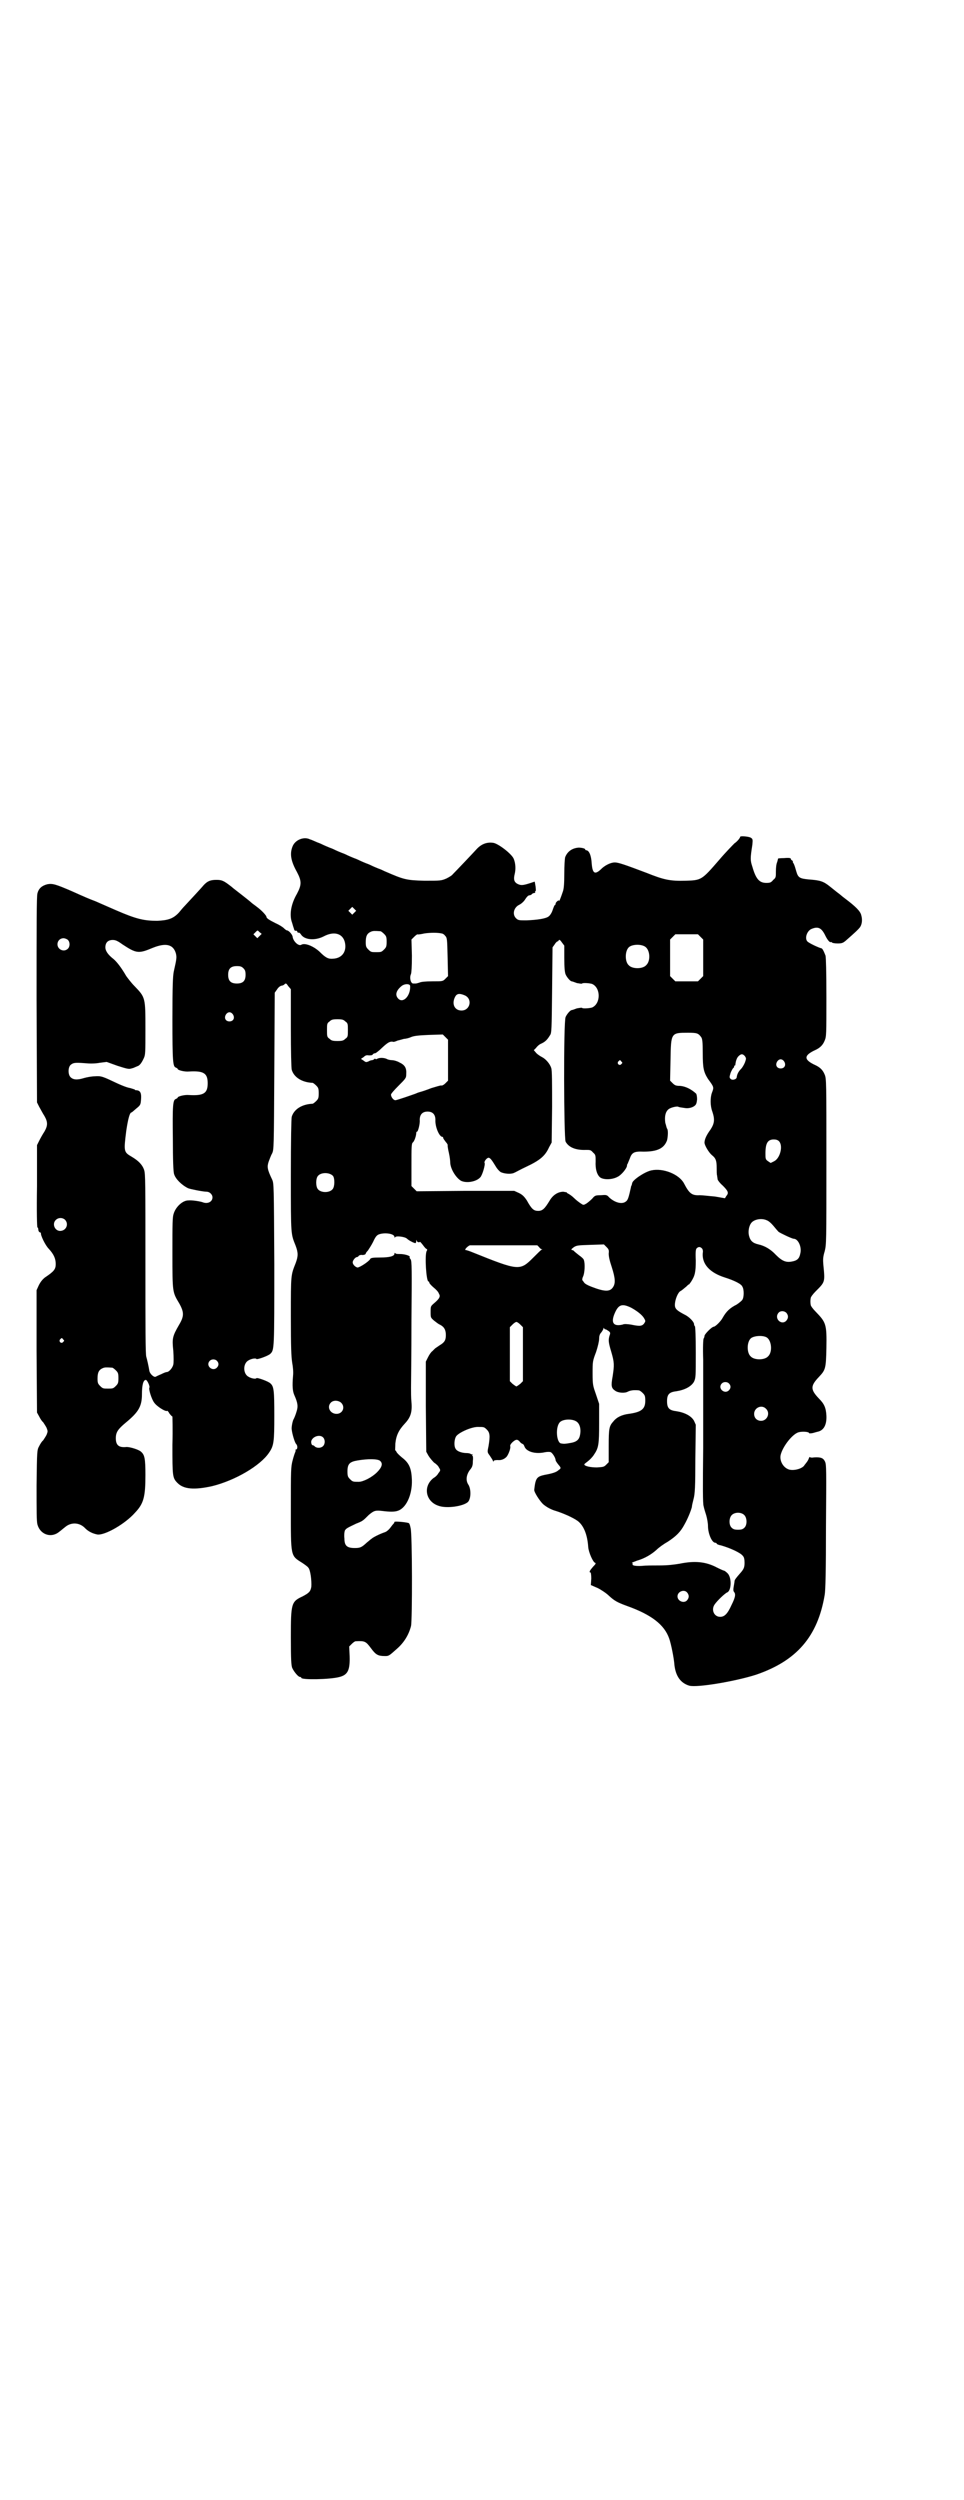 <?xml version="1.0" standalone="no"?>
<!DOCTYPE svg PUBLIC "-//W3C//DTD SVG 20010904//EN"
 "http://www.w3.org/TR/2001/REC-SVG-20010904/DTD/svg10.dtd">
<svg version="1.0" xmlns="http://www.w3.org/2000/svg"
 width="1107pt" height="2870pt" viewBox="0 0 1107 2870"
 preserveAspectRatio="xMidYMid meet">
<g transform="translate(0,2870) scale(0.5,-0.5)"
fill="#000000" stroke="none">
<path d="M1700 3819 c0 -3 -8 -12 -13 -15 -2 -2 -19 -19 -36 -39 -39 -45 -40
-46 -76 -47 -36 -1 -50 2 -90 18 -50 19 -65 24 -73 24 -9 0 -21 -6 -29 -13
-16 -16 -22 -14 -24 10 -1 19 -6 31 -13 31 -1 0 -2 1 -2 2 0 2 -8 4 -15 4 -15
-1 -26 -9 -31 -22 -1 -4 -2 -20 -2 -38 0 -22 -1 -34 -3 -40 -5 -15 -9 -25 -9
-22 0 3 -8 -3 -8 -7 0 -2 -1 -3 -2 -3 -1 -1 -3 -6 -5 -12 -2 -6 -6 -12 -9 -14
-6 -5 -26 -8 -51 -9 -17 0 -19 0 -24 5 -9 9 -5 25 8 31 4 2 10 7 13 12 3 5 7
9 8 9 1 0 3 1 4 1 1 0 3 1 4 3 2 1 4 2 6 2 1 0 2 1 1 2 -1 1 0 2 1 2 1 0 1 7
-1 17 l-1 5 -12 -4 c-16 -5 -20 -5 -28 -1 -7 4 -9 10 -6 22 3 12 2 25 -2 35
-4 11 -35 35 -47 37 -14 2 -26 -2 -37 -13 -9 -10 -49 -52 -56 -59 -2 -3 -9 -7
-15 -10 -12 -5 -13 -5 -50 -5 -43 1 -48 3 -92 22 -2 1 -8 4 -14 6 -5 2 -12 5
-14 6 -2 1 -8 4 -14 6 -5 2 -12 5 -14 6 -2 1 -8 4 -14 6 -5 2 -12 5 -14 6 -2
1 -8 4 -14 6 -5 2 -12 5 -14 6 -2 1 -8 4 -14 6 -5 2 -12 5 -14 6 -2 1 -8 4
-14 6 -5 2 -13 6 -17 7 -14 7 -34 -1 -40 -16 -7 -17 -4 -34 10 -59 11 -21 11
-29 0 -50 -14 -24 -18 -49 -11 -67 1 -4 3 -10 4 -13 1 -4 2 -5 4 -5 1 1 3 0 4
-2 0 -2 2 -3 3 -2 1 0 3 -1 5 -4 8 -13 32 -15 52 -5 24 13 44 7 49 -13 5 -21
-6 -37 -27 -38 -11 -1 -17 2 -31 16 -14 13 -34 21 -42 16 -6 -4 -19 8 -20 19
-1 5 -9 14 -13 14 -1 0 -4 2 -7 5 -3 3 -11 8 -20 12 -14 7 -20 11 -20 14 0 3
-11 15 -22 23 -5 4 -11 8 -13 10 -2 2 -12 10 -21 17 -10 8 -21 16 -24 19 -18
14 -22 16 -35 16 -14 0 -21 -3 -30 -13 -3 -4 -31 -34 -43 -47 -3 -3 -9 -10
-13 -15 -13 -14 -25 -18 -50 -19 -30 0 -48 4 -94 24 -25 11 -30 13 -48 21 -16
6 -25 10 -54 23 -37 16 -44 18 -56 16 -12 -3 -20 -9 -23 -21 -2 -6 -2 -72 -2
-244 l1 -236 5 -10 c3 -5 8 -15 12 -21 8 -14 8 -22 0 -36 -4 -6 -9 -15 -12
-21 l-5 -10 0 -94 c-1 -59 0 -95 1 -95 1 0 2 -2 2 -5 0 -2 1 -5 3 -6 2 0 3 -2
3 -2 -1 -5 10 -28 18 -36 11 -12 16 -22 16 -35 0 -12 -4 -17 -25 -31 -6 -5
-10 -10 -14 -18 l-5 -11 0 -140 1 -141 5 -9 c2 -4 6 -11 9 -13 2 -3 6 -9 8
-13 3 -8 3 -8 0 -16 -2 -4 -6 -10 -8 -13 -3 -2 -7 -9 -9 -13 -5 -9 -5 -10 -6
-90 0 -60 0 -83 2 -90 6 -22 29 -31 47 -19 4 3 8 6 9 7 1 1 5 4 10 8 14 10 32
8 44 -5 7 -7 17 -12 28 -14 17 -2 63 24 86 50 20 21 24 36 24 87 0 38 -2 46
-10 53 -5 5 -25 11 -33 11 -18 -2 -25 4 -25 20 0 14 5 21 23 36 29 24 37 37
37 65 0 21 3 33 9 33 3 0 10 -15 8 -18 -2 -3 5 -26 11 -34 6 -9 27 -22 30 -19
0 1 3 -2 5 -6 3 -4 6 -7 7 -7 0 0 1 -29 0 -65 0 -73 0 -76 12 -88 14 -14 38
-16 79 -7 53 13 111 47 131 77 11 16 12 25 12 85 0 58 -1 67 -9 74 -5 5 -31
14 -32 12 -2 -3 -16 0 -22 6 -8 8 -8 24 0 32 6 6 20 9 22 6 1 -2 27 7 32 12 9
9 9 10 9 206 -1 183 -1 185 -5 194 -11 23 -12 29 -8 41 2 5 5 14 8 19 4 9 4
11 5 189 l1 180 5 7 c3 5 7 8 10 9 3 0 7 2 8 4 3 2 4 1 8 -5 l6 -7 0 -89 c0
-55 1 -92 2 -96 5 -17 23 -29 48 -30 1 0 5 -3 8 -6 5 -5 6 -7 6 -18 0 -11 -1
-13 -6 -18 -3 -3 -7 -6 -8 -6 -25 -1 -43 -13 -48 -30 -1 -4 -2 -53 -2 -136 0
-139 0 -132 11 -160 6 -16 6 -24 0 -40 -11 -28 -11 -25 -11 -121 0 -74 1 -93
3 -107 2 -11 3 -22 2 -31 -2 -23 -1 -35 3 -44 8 -18 9 -26 5 -38 -2 -7 -5 -14
-6 -16 -3 -4 -6 -20 -5 -25 1 -10 7 -30 10 -33 4 -4 4 -13 -1 -13 -1 0 -1 -1
0 -1 0 -1 0 -3 -1 -5 -1 -2 -4 -11 -6 -19 -4 -15 -4 -23 -4 -109 0 -113 -1
-109 26 -126 6 -4 13 -9 14 -11 5 -5 8 -30 7 -44 -2 -11 -5 -14 -20 -22 -26
-12 -27 -16 -27 -94 0 -53 1 -64 3 -70 4 -9 14 -21 18 -21 2 0 3 -1 3 -2 0 -5
66 -4 88 2 19 5 24 16 23 48 l-1 22 6 6 c3 3 7 6 9 6 21 1 23 0 35 -16 11 -15
16 -18 32 -18 9 0 9 0 28 17 16 14 27 32 32 52 3 12 3 213 -1 225 -1 6 -3 11
-4 11 -2 2 -33 5 -33 3 0 -1 -1 -3 -2 -4 -2 -2 -5 -6 -8 -10 -4 -5 -9 -9 -13
-10 -9 -3 -26 -11 -30 -15 -2 -1 -6 -5 -10 -8 -12 -11 -15 -13 -28 -13 -18 0
-24 5 -24 22 -1 8 0 15 1 18 3 5 5 6 26 16 15 6 15 6 29 20 12 10 15 11 32 9
15 -2 27 -2 33 0 20 5 35 36 34 71 -1 27 -6 39 -23 52 -6 5 -11 10 -12 12 -1
2 -2 4 -3 4 -1 0 0 7 0 16 2 19 8 31 22 46 13 14 17 26 15 49 -1 9 -1 24 -1
33 0 9 1 78 1 154 1 119 1 137 -2 141 -2 2 -3 5 -2 5 2 3 -12 7 -22 7 -5 0
-11 0 -11 2 -1 1 -2 1 -2 -1 0 -6 -11 -9 -33 -9 -18 0 -22 -1 -23 -4 -4 -6
-24 -19 -29 -19 -5 1 -11 7 -11 12 0 4 6 12 10 12 1 0 3 1 4 3 1 1 4 2 6 2 5
-1 10 1 10 3 0 1 2 4 5 7 2 3 8 12 12 20 5 11 8 15 13 17 13 5 36 2 36 -6 0
-2 0 -2 2 0 2 3 22 1 27 -4 4 -4 16 -10 19 -10 1 0 2 2 2 5 0 3 1 3 1 1 1 -4
5 -5 8 -3 0 0 3 -3 6 -7 3 -4 6 -8 8 -9 2 -1 3 -2 1 -5 -5 -9 -1 -70 4 -70 1
0 2 -1 2 -3 0 -1 4 -6 10 -11 5 -4 11 -10 12 -14 4 -6 2 -11 -11 -22 -8 -7 -8
-7 -8 -20 0 -13 0 -13 8 -20 4 -3 10 -8 13 -9 10 -5 14 -12 14 -24 0 -12 -3
-17 -15 -24 -4 -3 -9 -6 -10 -7 -1 -1 -4 -4 -6 -6 -3 -2 -7 -8 -10 -14 l-5
-10 0 -103 1 -104 5 -9 c3 -5 9 -12 13 -16 5 -3 10 -8 11 -11 4 -6 4 -7 -1
-13 -2 -4 -7 -9 -11 -11 -25 -19 -19 -54 11 -64 19 -7 58 -1 68 9 7 8 7 29 1
39 -7 10 -5 23 3 34 6 7 7 11 7 21 1 7 0 12 -1 12 -1 0 -1 1 0 2 1 2 1 2 -1 1
-1 0 -2 0 -3 1 -1 1 -5 2 -9 2 -11 0 -22 4 -25 9 -5 6 -4 23 1 30 7 9 37 22
51 21 12 0 13 0 19 -6 7 -7 8 -14 4 -38 -3 -14 -3 -14 3 -22 3 -5 7 -10 7 -12
1 -2 2 -2 2 0 0 1 3 2 9 2 8 -1 15 2 20 7 4 4 10 19 9 24 -1 3 1 6 5 10 8 7
11 7 16 2 2 -3 5 -5 7 -6 2 0 4 -4 5 -7 5 -11 25 -17 47 -12 5 1 11 1 13 0 4
-2 11 -13 11 -18 0 -2 3 -6 6 -10 7 -8 7 -9 1 -13 -5 -5 -15 -8 -32 -11 -18
-4 -21 -7 -24 -34 -1 -5 12 -25 20 -33 8 -7 19 -13 30 -16 16 -5 39 -15 50
-23 13 -10 22 -30 24 -60 1 -12 11 -35 16 -36 2 -1 1 -3 -5 -9 -7 -8 -10 -13
-6 -13 1 0 2 -5 2 -14 l-1 -15 16 -7 c8 -4 20 -12 26 -18 12 -11 19 -15 41
-23 56 -20 86 -43 97 -75 4 -11 11 -45 12 -61 3 -25 14 -41 34 -47 18 -5 106
10 153 25 94 32 142 88 158 183 2 11 3 57 3 157 1 131 1 142 -2 149 -4 9 -10
11 -26 10 -5 -1 -9 0 -9 1 0 1 -2 -1 -3 -5 -2 -4 -4 -7 -5 -8 -1 -1 -2 -3 -4
-5 -4 -9 -27 -15 -38 -10 -12 5 -20 20 -17 33 5 20 28 49 42 52 8 2 23 1 23
-2 0 -1 4 -1 9 0 4 1 10 3 11 3 14 3 21 16 20 37 -1 18 -5 27 -17 39 -20 21
-20 29 0 50 15 16 16 19 17 66 1 56 -1 59 -25 84 -6 6 -11 13 -11 15 -1 5 -1
11 0 16 0 2 5 9 11 15 22 22 22 21 18 61 -1 12 -1 18 3 31 4 16 4 20 4 207 0
182 0 190 -4 199 -4 10 -10 16 -20 21 -29 13 -29 23 0 36 10 5 16 11 20 21 4
9 4 15 4 99 0 60 -1 91 -2 96 -4 10 -7 17 -10 17 -5 1 -29 12 -32 16 -6 7 -1
23 9 28 16 7 24 3 33 -16 5 -10 10 -15 12 -14 1 1 2 0 3 -1 1 -1 6 -2 13 -2 9
0 12 1 18 6 24 21 29 26 33 31 5 7 6 18 3 28 -2 9 -13 20 -37 38 -4 3 -9 7
-10 8 -1 1 -5 4 -9 7 -4 3 -11 9 -15 12 -16 13 -23 15 -50 17 -20 2 -24 4 -28
18 -2 7 -4 14 -6 18 -2 3 -3 5 -2 5 1 0 0 1 -1 2 -2 1 -4 3 -4 5 0 1 -4 2 -15
1 -9 0 -15 -1 -14 -1 0 -1 -1 -4 -2 -8 -2 -4 -3 -13 -3 -21 0 -14 0 -15 -6
-20 -5 -6 -7 -7 -16 -7 -16 0 -24 9 -32 37 -5 15 -5 19 0 51 1 12 1 13 -4 16
-6 3 -24 4 -24 2z m-886 -174 l-5 -5 -4 4 -5 5 4 4 5 5 4 -4 5 -5 -4 -4z
m-218 -45 l5 -4 -5 -5 -5 -5 -4 4 -5 5 4 4 c6 6 5 6 10 1z m278 2 c1 0 5 -3 8
-6 5 -5 6 -7 6 -18 0 -11 -1 -13 -6 -18 -6 -6 -7 -6 -18 -6 -11 0 -12 0 -18 6
-5 5 -6 7 -6 17 0 14 3 20 12 24 5 2 8 2 22 1z m140 -5 c2 0 6 -2 8 -5 5 -5 5
-7 6 -49 l1 -44 -6 -6 c-6 -6 -6 -6 -30 -6 -16 0 -26 -1 -30 -3 -3 -1 -7 -2
-8 -2 -1 0 -4 0 -6 0 -6 0 -9 14 -5 22 1 4 2 15 2 42 l-1 37 6 6 c4 4 7 6 8 6
0 -1 7 0 16 2 14 2 30 2 39 0z m595 -8 l6 -6 0 -42 0 -42 -6 -6 -6 -6 -26 0
-26 0 -6 6 -6 6 0 42 0 42 6 6 6 6 26 0 26 0 6 -6z m-1453 -7 c5 -5 5 -15 0
-20 -9 -9 -24 -2 -24 10 0 8 6 14 14 14 3 0 8 -2 10 -4z m1140 -42 c0 -21 1
-32 3 -37 3 -7 11 -16 14 -16 1 0 7 -2 12 -4 6 -1 11 -2 12 -1 1 2 17 1 23 -1
20 -9 20 -45 0 -54 -6 -2 -22 -3 -23 -1 -1 1 -6 0 -12 -1 -5 -2 -11 -4 -12 -4
-3 0 -11 -9 -14 -16 -5 -11 -4 -277 0 -286 7 -13 23 -20 47 -19 9 0 11 0 16
-6 6 -5 6 -7 6 -20 -1 -18 3 -30 9 -36 7 -7 28 -7 41 0 9 4 22 20 22 26 0 2 1
4 2 5 0 1 2 5 4 10 5 15 10 18 32 17 31 0 47 7 54 26 2 8 3 24 0 27 -1 1 -2 7
-4 13 -2 14 0 25 7 31 4 4 20 8 23 6 1 -1 9 -2 16 -3 7 -1 16 1 21 5 4 3 5 6
6 15 0 6 -1 11 -2 13 -12 11 -25 17 -37 18 -9 0 -12 1 -17 6 l-6 6 1 48 c1 62
1 62 40 62 21 0 24 -1 31 -11 2 -4 3 -10 3 -36 0 -34 2 -43 12 -59 14 -19 14
-19 9 -32 -4 -11 -4 -30 1 -43 6 -18 5 -27 -4 -41 -11 -15 -14 -24 -14 -31 1
-7 10 -22 17 -28 9 -7 11 -13 11 -29 0 -7 0 -16 1 -18 0 -2 1 -6 1 -8 0 -2 5
-9 12 -15 13 -13 14 -17 8 -24 l-3 -5 -23 4 c-13 1 -28 3 -35 3 -18 -1 -24 4
-36 27 -11 21 -48 36 -75 30 -15 -3 -43 -22 -44 -29 -1 -3 -1 -6 -2 -6 0 -1
-1 -2 -1 -4 -5 -23 -7 -29 -11 -32 -9 -8 -26 -3 -39 9 -5 6 -7 6 -19 5 -13 0
-14 -1 -20 -8 -4 -4 -10 -9 -13 -11 -7 -4 -7 -4 -13 0 -3 2 -10 7 -15 12 -5 5
-11 9 -13 10 -2 1 -4 2 -4 3 0 1 -4 1 -8 2 -12 0 -24 -7 -32 -21 -11 -18 -16
-23 -26 -23 -10 0 -15 4 -26 24 -6 9 -10 13 -18 17 l-11 5 -112 0 -112 -1 -6
6 -6 6 0 48 c0 41 0 49 3 52 4 3 8 16 8 22 0 2 1 3 2 3 2 0 7 18 6 27 0 12 6
19 18 19 12 0 18 -7 18 -19 -1 -16 9 -39 16 -39 1 0 2 -1 2 -3 0 -1 3 -5 6 -9
3 -3 5 -7 4 -8 0 -1 1 -9 3 -17 2 -9 3 -18 3 -21 0 -15 13 -36 25 -43 13 -6
35 -2 44 8 5 5 12 30 10 33 -2 3 5 12 9 12 4 0 8 -6 16 -19 4 -7 9 -12 12 -14
9 -4 23 -5 30 -2 3 1 15 8 28 14 32 15 44 25 53 45 l6 11 1 82 c0 52 0 85 -2
89 -3 10 -13 21 -21 25 -4 2 -10 6 -13 9 l-6 7 5 5 c2 3 7 8 12 10 9 4 14 9
20 19 4 5 4 12 5 104 l1 98 5 7 c3 5 6 7 7 7 0 -1 1 0 2 2 1 2 3 2 7 -4 l6 -8
0 -29z m-1015 32 c32 -21 37 -22 70 -8 30 12 47 8 53 -13 2 -9 2 -11 -5 -42
-2 -11 -3 -31 -3 -109 0 -98 1 -109 8 -111 2 -1 4 -2 4 -3 0 -3 16 -7 26 -6
34 2 43 -4 43 -27 0 -23 -9 -29 -43 -27 -10 1 -26 -3 -26 -6 0 -1 -2 -2 -4 -3
-7 -2 -8 -14 -7 -92 0 -47 1 -77 3 -81 3 -10 16 -24 32 -32 5 -2 34 -8 43 -8
6 0 13 -6 13 -13 0 -10 -11 -16 -23 -11 -6 2 -24 5 -33 4 -12 0 -28 -14 -33
-30 -3 -8 -3 -22 -3 -91 0 -92 0 -89 16 -116 11 -20 11 -29 -1 -49 -15 -26
-16 -31 -13 -59 1 -16 1 -27 0 -32 -2 -8 -10 -17 -15 -17 -2 0 -7 -2 -13 -5
-5 -2 -11 -5 -13 -6 -4 -1 -13 7 -14 14 -2 12 -5 25 -7 32 -2 6 -2 66 -2 213
0 187 0 207 -3 216 -4 12 -13 21 -28 30 -19 11 -19 12 -13 60 4 27 8 42 12 42
1 0 5 4 11 9 10 8 10 9 11 22 1 14 -2 19 -10 20 -2 0 -4 0 -4 1 0 1 -5 2 -11
4 -7 1 -19 6 -28 10 -36 17 -38 18 -53 17 -7 0 -18 -2 -25 -4 -16 -5 -25 -4
-31 2 -6 6 -6 22 0 28 6 5 9 6 34 4 10 -1 23 -1 33 1 l16 2 25 -9 c22 -7 26
-8 32 -6 4 1 7 2 8 3 1 0 3 1 5 2 5 1 10 7 15 18 4 8 4 13 4 67 0 73 0 73 -25
99 -8 8 -16 19 -19 23 -11 19 -21 32 -29 39 -13 10 -19 19 -19 27 0 11 6 17
17 17 6 0 11 -2 22 -10z m1200 -5 c12 -7 14 -33 3 -43 -8 -9 -32 -9 -40 0 -9
8 -9 32 0 41 7 7 27 8 37 2z m-922 -50 c4 -4 5 -7 5 -15 0 -14 -6 -20 -20 -20
-14 0 -20 6 -20 20 0 14 6 20 20 20 8 0 11 -1 15 -5z m383 -41 c1 -23 -17 -41
-28 -28 -7 8 -4 18 8 28 7 6 20 6 20 0z m125 -21 c19 -8 13 -35 -7 -35 -16 0
-23 15 -15 31 4 8 10 9 22 4z m-532 -44 c5 -8 1 -16 -8 -16 -9 0 -13 8 -8 16
2 3 5 5 8 5 3 0 6 -2 8 -5z m258 -16 c6 -4 6 -6 6 -20 0 -14 0 -16 -6 -20 -4
-4 -7 -5 -18 -5 -11 0 -14 1 -18 5 -6 4 -6 6 -6 20 0 14 0 16 6 20 4 4 7 5 18
5 11 0 14 -1 18 -5z m236 -89 l0 -47 -6 -6 c-4 -4 -8 -6 -10 -5 -2 0 -12 -3
-22 -6 -10 -4 -22 -8 -26 -9 -4 -1 -9 -3 -11 -4 -11 -4 -43 -15 -46 -15 -4 0
-10 7 -10 13 0 2 8 11 17 20 17 17 18 18 18 27 1 14 -3 21 -16 27 -5 3 -13 5
-16 5 -4 0 -10 1 -13 3 -7 3 -17 3 -22 0 -1 -1 -3 -1 -4 0 -1 1 -2 0 -3 -1 -1
-1 -3 -2 -5 -2 -1 0 -5 -1 -8 -3 -5 -2 -6 -2 -11 2 l-6 4 6 4 c4 4 7 5 12 4 4
0 8 0 9 2 1 2 4 3 6 3 1 0 9 6 16 13 13 12 18 15 26 13 1 0 5 1 9 3 5 1 11 3
15 4 4 0 12 2 16 4 7 3 18 4 41 5 l32 1 6 -6 6 -6 0 -47z m682 9 c3 -5 3 -5 0
-14 -2 -5 -6 -12 -9 -15 -6 -6 -9 -12 -10 -19 0 -5 -10 -8 -14 -4 -3 3 -3 4 0
14 2 5 5 10 6 11 1 0 2 2 2 3 0 2 1 3 2 3 1 0 1 1 1 3 1 7 3 14 7 18 6 6 10 6
15 0z m90 -12 c5 -8 1 -16 -8 -16 -9 0 -13 8 -8 16 2 3 5 5 8 5 3 0 6 -2 8 -5z
m-374 0 c3 -3 3 -3 0 -6 -4 -5 -11 1 -7 6 4 4 4 4 7 0z m362 -183 c10 -10 3
-39 -11 -46 l-8 -4 -6 4 c-6 4 -6 6 -6 18 0 23 5 32 19 32 5 0 9 -1 12 -4z
m-1024 -80 c4 -6 4 -24 -1 -30 -7 -9 -27 -9 -34 0 -5 6 -5 24 0 30 7 9 27 9
35 0z m-616 -100 c10 -10 3 -26 -11 -26 -12 0 -19 16 -10 25 6 6 15 6 21 1z
m1613 -2 c3 -1 9 -6 14 -12 5 -6 10 -12 12 -14 4 -3 31 -16 35 -16 10 0 19
-19 15 -34 -2 -11 -7 -16 -18 -18 -14 -3 -23 0 -38 15 -12 13 -26 21 -40 24
-13 3 -19 8 -22 21 -2 9 0 22 6 29 7 8 24 11 36 5z m-364 -76 c0 -7 2 -16 7
-31 8 -25 9 -37 3 -46 -7 -11 -19 -11 -50 1 -8 3 -15 7 -16 9 -2 2 -3 5 -4 5
-1 1 -1 5 1 9 4 8 5 30 2 38 0 2 -5 7 -11 11 -5 4 -10 8 -11 9 -1 2 -4 3 -5 3
-3 1 -2 2 3 6 7 5 10 5 39 6 l31 1 6 -6 c5 -5 6 -7 5 -15z m-160 15 c2 -3 5
-5 6 -5 2 0 2 -1 0 -1 -2 -1 -10 -9 -19 -18 -31 -31 -33 -31 -140 12 -7 3 -14
5 -15 5 -5 0 4 9 9 11 2 0 38 0 80 0 l75 0 4 -4z m374 -3 c2 -2 3 -6 2 -11 -2
-25 16 -45 51 -56 22 -7 38 -15 40 -21 4 -6 4 -24 0 -30 -1 -2 -7 -7 -13 -11
-16 -8 -24 -16 -32 -30 -4 -8 -17 -21 -21 -21 -4 0 -21 -17 -21 -21 0 -2 -1
-5 -2 -6 -1 -2 -2 -19 -1 -49 0 -54 0 -40 0 -202 -1 -90 -1 -128 1 -134 1 -5
4 -15 6 -21 2 -7 4 -18 4 -24 0 -18 9 -39 17 -39 2 0 3 -1 3 -2 0 -1 4 -3 10
-4 21 -6 45 -17 50 -24 3 -3 4 -8 4 -16 0 -11 -2 -15 -11 -25 -7 -8 -12 -14
-12 -17 0 -2 -1 -7 -2 -13 -1 -6 -1 -10 1 -12 4 -5 3 -12 -6 -30 -9 -20 -16
-27 -26 -27 -14 0 -21 16 -13 28 6 9 24 26 29 28 10 4 11 34 1 44 -3 3 -7 6
-8 6 -1 0 -8 3 -16 7 -26 14 -52 16 -86 9 -12 -2 -27 -4 -46 -4 -15 0 -33 0
-40 -1 -16 -1 -24 1 -22 4 0 2 0 3 -2 3 -1 0 4 2 12 5 18 5 34 15 45 25 5 5
16 13 25 18 20 13 30 23 39 40 8 14 15 32 17 40 0 3 2 11 4 19 3 11 4 28 4 92
l1 78 -4 9 c-6 11 -21 19 -40 22 -17 2 -22 7 -22 23 0 16 5 21 22 23 19 3 34
11 40 22 4 9 4 11 4 67 0 37 -1 59 -2 60 -1 1 -2 3 -2 5 0 5 -11 17 -22 22
-17 9 -22 13 -22 22 0 12 7 29 13 32 4 2 9 7 13 10 3 3 6 6 6 5 0 -1 2 2 5 6
9 14 11 22 11 49 -1 20 0 26 2 28 4 4 8 4 12 0z m-163 -136 c13 -7 25 -16 30
-24 4 -7 4 -7 0 -13 -5 -6 -11 -6 -30 -2 -8 1 -15 2 -19 0 -21 -5 -27 4 -19
24 9 22 17 25 38 15z m357 -12 c5 -6 5 -12 0 -18 -11 -12 -29 5 -18 18 4 5 13
5 18 0z m-611 -27 l6 -6 0 -62 0 -62 -6 -6 c-4 -3 -8 -6 -9 -6 -1 0 -5 3 -9 6
l-6 6 0 62 0 62 6 6 c3 3 7 6 9 6 2 0 6 -3 9 -6z m196 -11 c1 0 4 -2 7 -4 4
-3 4 -5 2 -10 -3 -10 -3 -15 4 -38 7 -24 7 -30 3 -56 -4 -22 -3 -27 6 -33 7
-5 22 -6 29 -2 6 3 13 4 25 3 2 0 6 -3 9 -6 5 -5 6 -7 6 -18 0 -19 -9 -26 -38
-30 -16 -2 -28 -8 -35 -17 -10 -11 -11 -16 -11 -57 l0 -37 -6 -6 c-5 -5 -7 -5
-21 -6 -15 0 -29 3 -29 7 0 1 4 4 8 7 4 3 11 10 14 15 11 16 12 24 12 73 l0
44 -7 21 c-7 20 -8 22 -8 49 0 27 0 28 8 49 4 12 7 25 7 30 0 6 1 11 5 15 3 4
5 8 5 9 0 2 1 2 1 1 1 -2 2 -3 4 -3z m369 -18 c12 -6 15 -34 4 -44 -8 -9 -32
-9 -40 0 -9 8 -9 32 0 41 6 6 26 8 36 3z m-1615 -5 c3 -3 3 -3 0 -6 -4 -5 -11
1 -7 6 4 4 4 4 7 0z m353 -49 c5 -5 5 -11 0 -16 -10 -10 -27 5 -16 16 4 4 12
4 16 0z m-240 -16 c1 0 5 -3 8 -6 5 -5 6 -7 6 -18 0 -11 -1 -13 -6 -18 -6 -6
-7 -6 -18 -6 -11 0 -12 0 -18 6 -5 5 -6 7 -6 17 0 14 3 20 12 24 5 2 8 2 22 1z
m1416 -36 c5 -5 5 -11 0 -16 -10 -10 -27 5 -16 16 4 4 12 4 16 0z m-891 -44
c11 -10 4 -26 -10 -26 -15 0 -23 16 -13 26 6 6 17 5 23 0z m976 -14 c11 -10 3
-28 -11 -28 -9 0 -16 6 -16 16 0 14 17 22 27 12z m-436 -29 c9 -5 12 -19 9
-32 -2 -11 -9 -16 -23 -18 -11 -2 -14 -2 -20 -1 -11 1 -14 38 -3 49 7 7 27 8
37 2z m-581 -37 c5 -5 5 -15 0 -20 -5 -5 -14 -5 -19 -1 -1 2 -4 3 -5 3 -2 0
-4 5 -3 10 4 11 20 15 27 8z m131 -54 c7 -6 4 -15 -7 -26 -12 -12 -32 -22 -42
-22 -13 0 -14 0 -20 6 -5 5 -6 7 -6 18 0 17 5 22 23 25 23 4 47 4 52 -1z m837
-125 c6 -7 6 -22 0 -28 -4 -4 -7 -5 -15 -5 -8 0 -11 1 -15 5 -6 6 -6 21 0 28
7 8 23 8 30 0z m-132 -177 c5 -6 5 -12 0 -18 -7 -8 -22 -2 -22 9 0 11 15 17
22 9z"/>
</g>
</svg>
